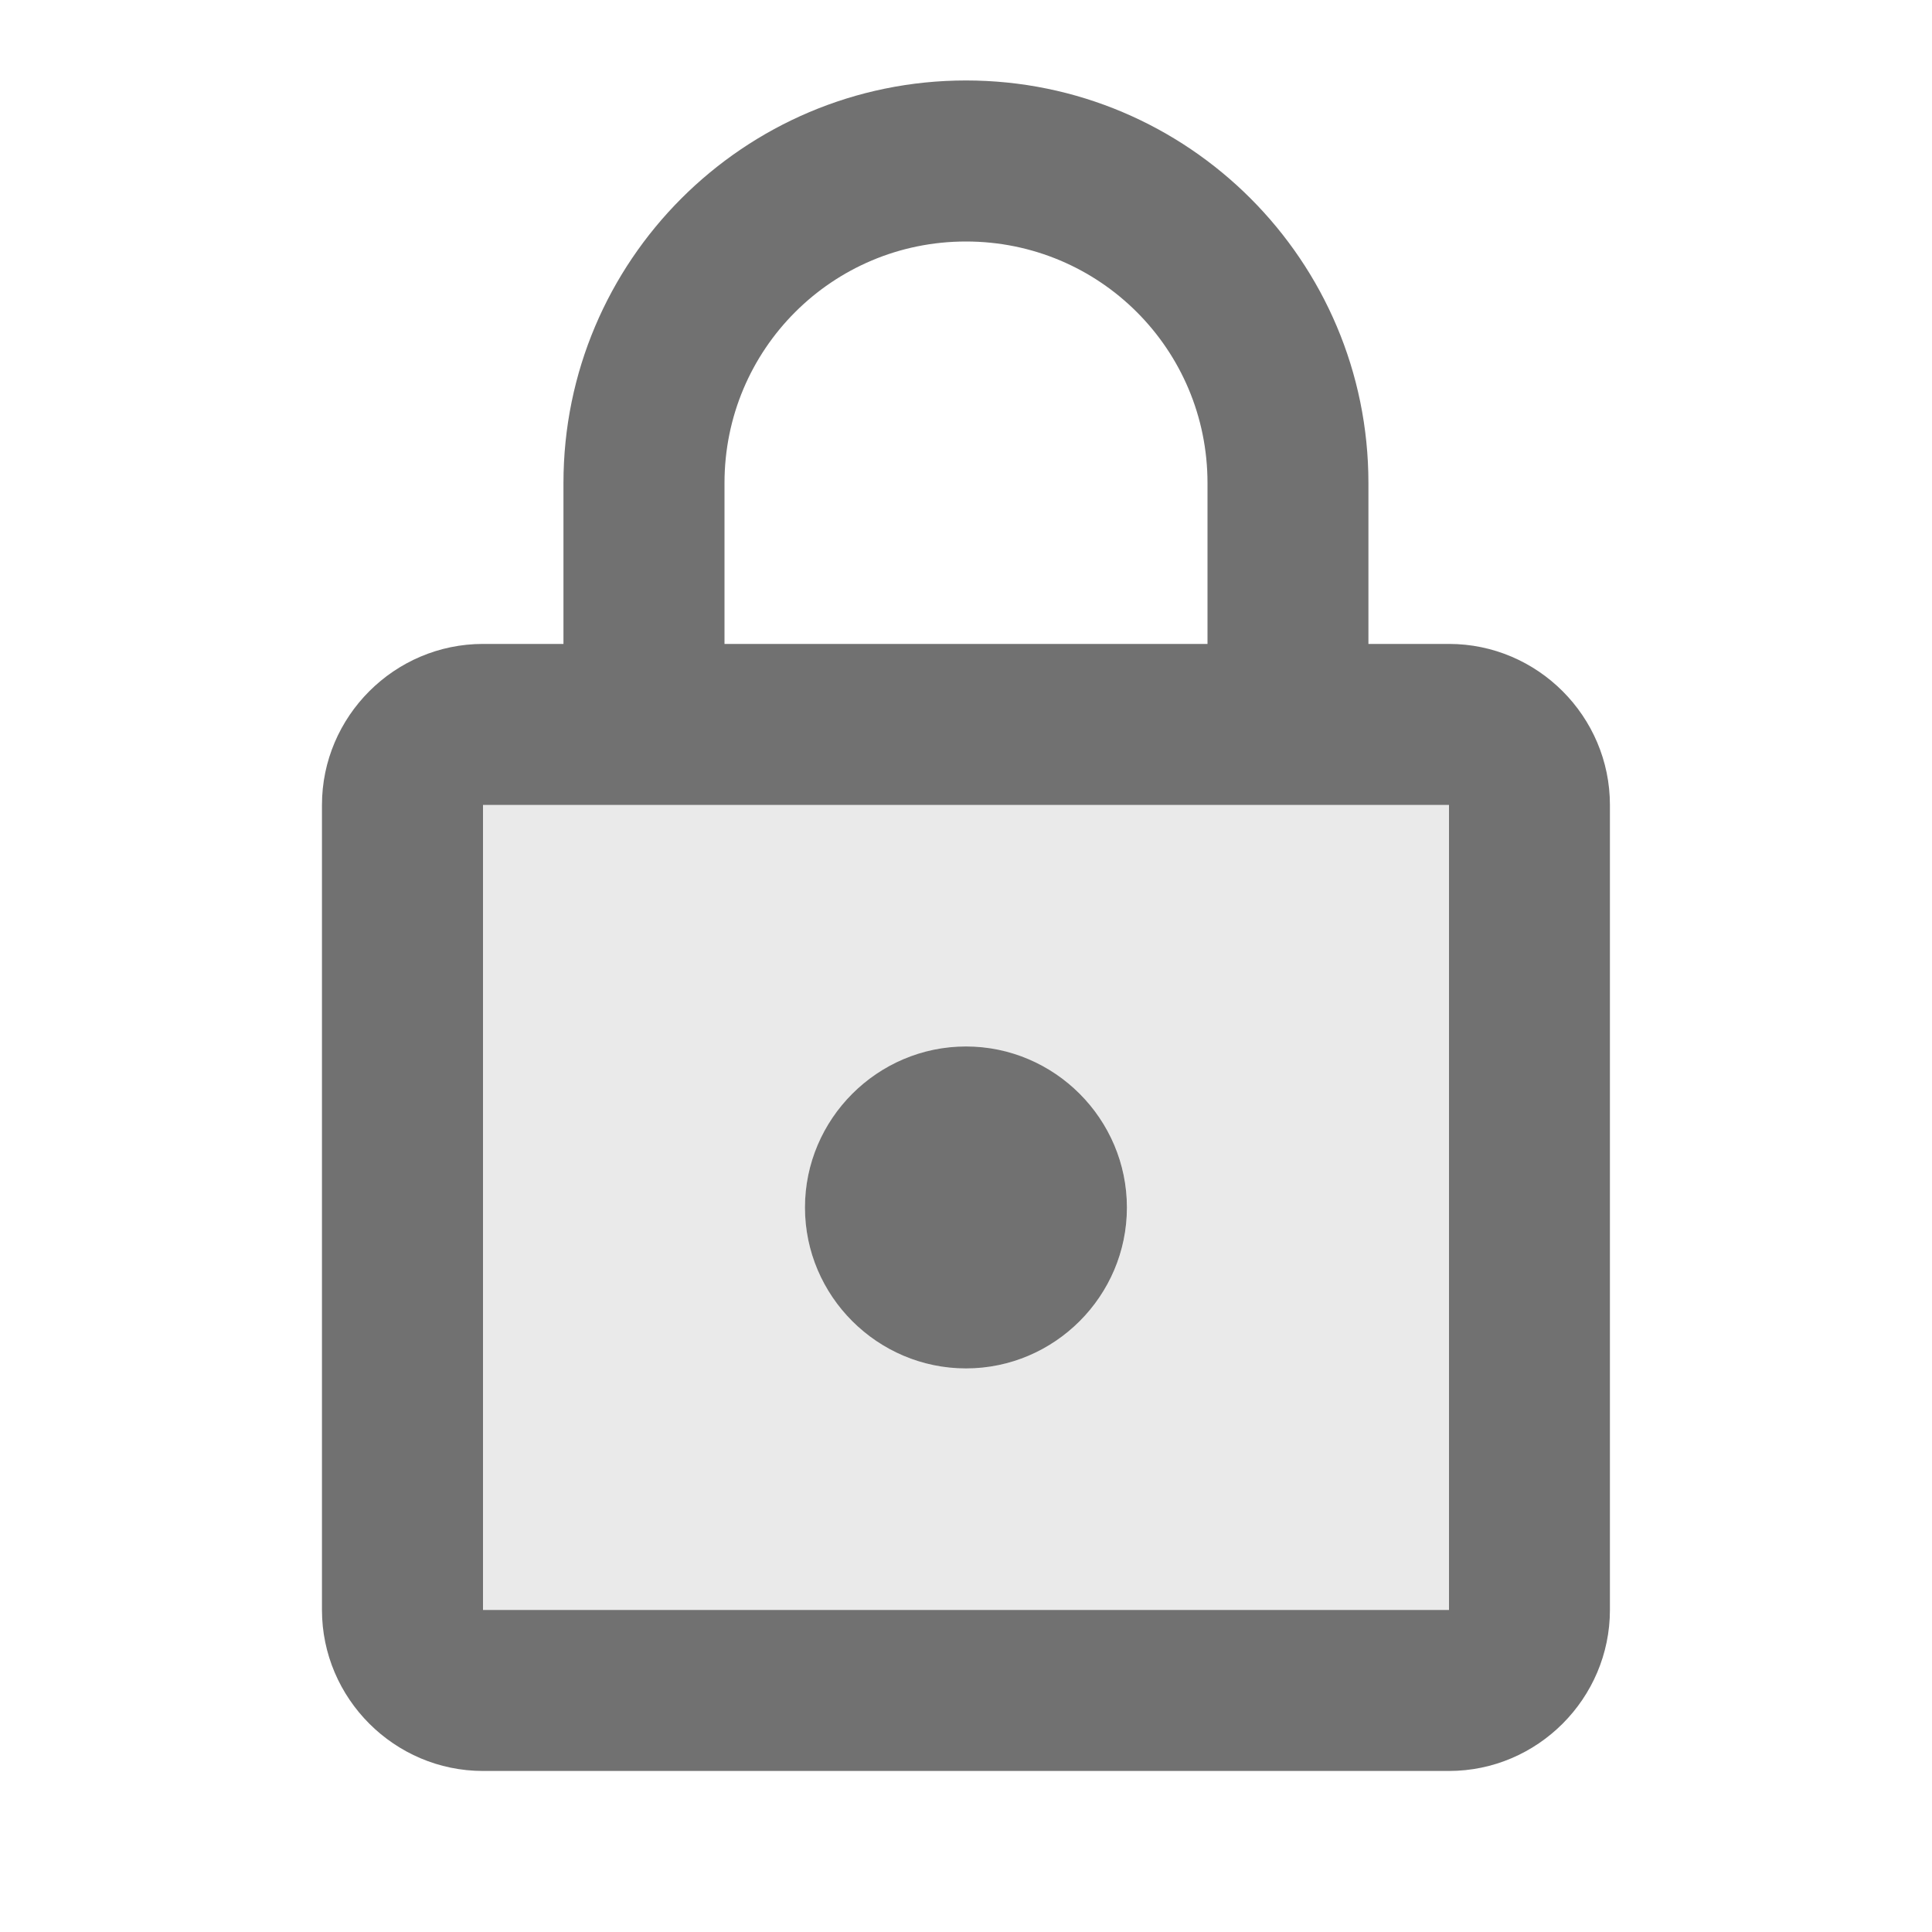 <svg width="17" height="17" viewBox="0 0 17 17" fill="none" xmlns="http://www.w3.org/2000/svg">
<path opacity="0.15" d="M4.25 14.166H12.75V7.083H4.25V14.166ZM8.5 9.208C9.279 9.208 9.917 9.846 9.917 10.625C9.917 11.404 9.279 12.041 8.5 12.041C7.721 12.041 7.083 11.404 7.083 10.625C7.083 9.846 7.721 9.208 8.5 9.208Z" fill="#717171"/>
<path d="M12.75 5.666H12.041V4.25C12.041 2.295 10.455 0.708 8.5 0.708C6.545 0.708 4.958 2.295 4.958 4.25V5.666H4.25C3.471 5.666 2.833 6.304 2.833 7.083V14.166C2.833 14.945 3.471 15.583 4.25 15.583H12.75C13.529 15.583 14.166 14.945 14.166 14.166V7.083C14.166 6.304 13.529 5.666 12.75 5.666ZM6.375 4.25C6.375 3.074 7.324 2.125 8.5 2.125C9.676 2.125 10.625 3.074 10.625 4.25V5.666H6.375V4.25ZM12.75 14.166H4.25V7.083H12.75V14.166ZM8.5 12.041C9.279 12.041 9.916 11.404 9.916 10.625C9.916 9.846 9.279 9.208 8.5 9.208C7.721 9.208 7.083 9.846 7.083 10.625C7.083 11.404 7.721 12.041 8.5 12.041Z" fill="#717171"/>
</svg>
